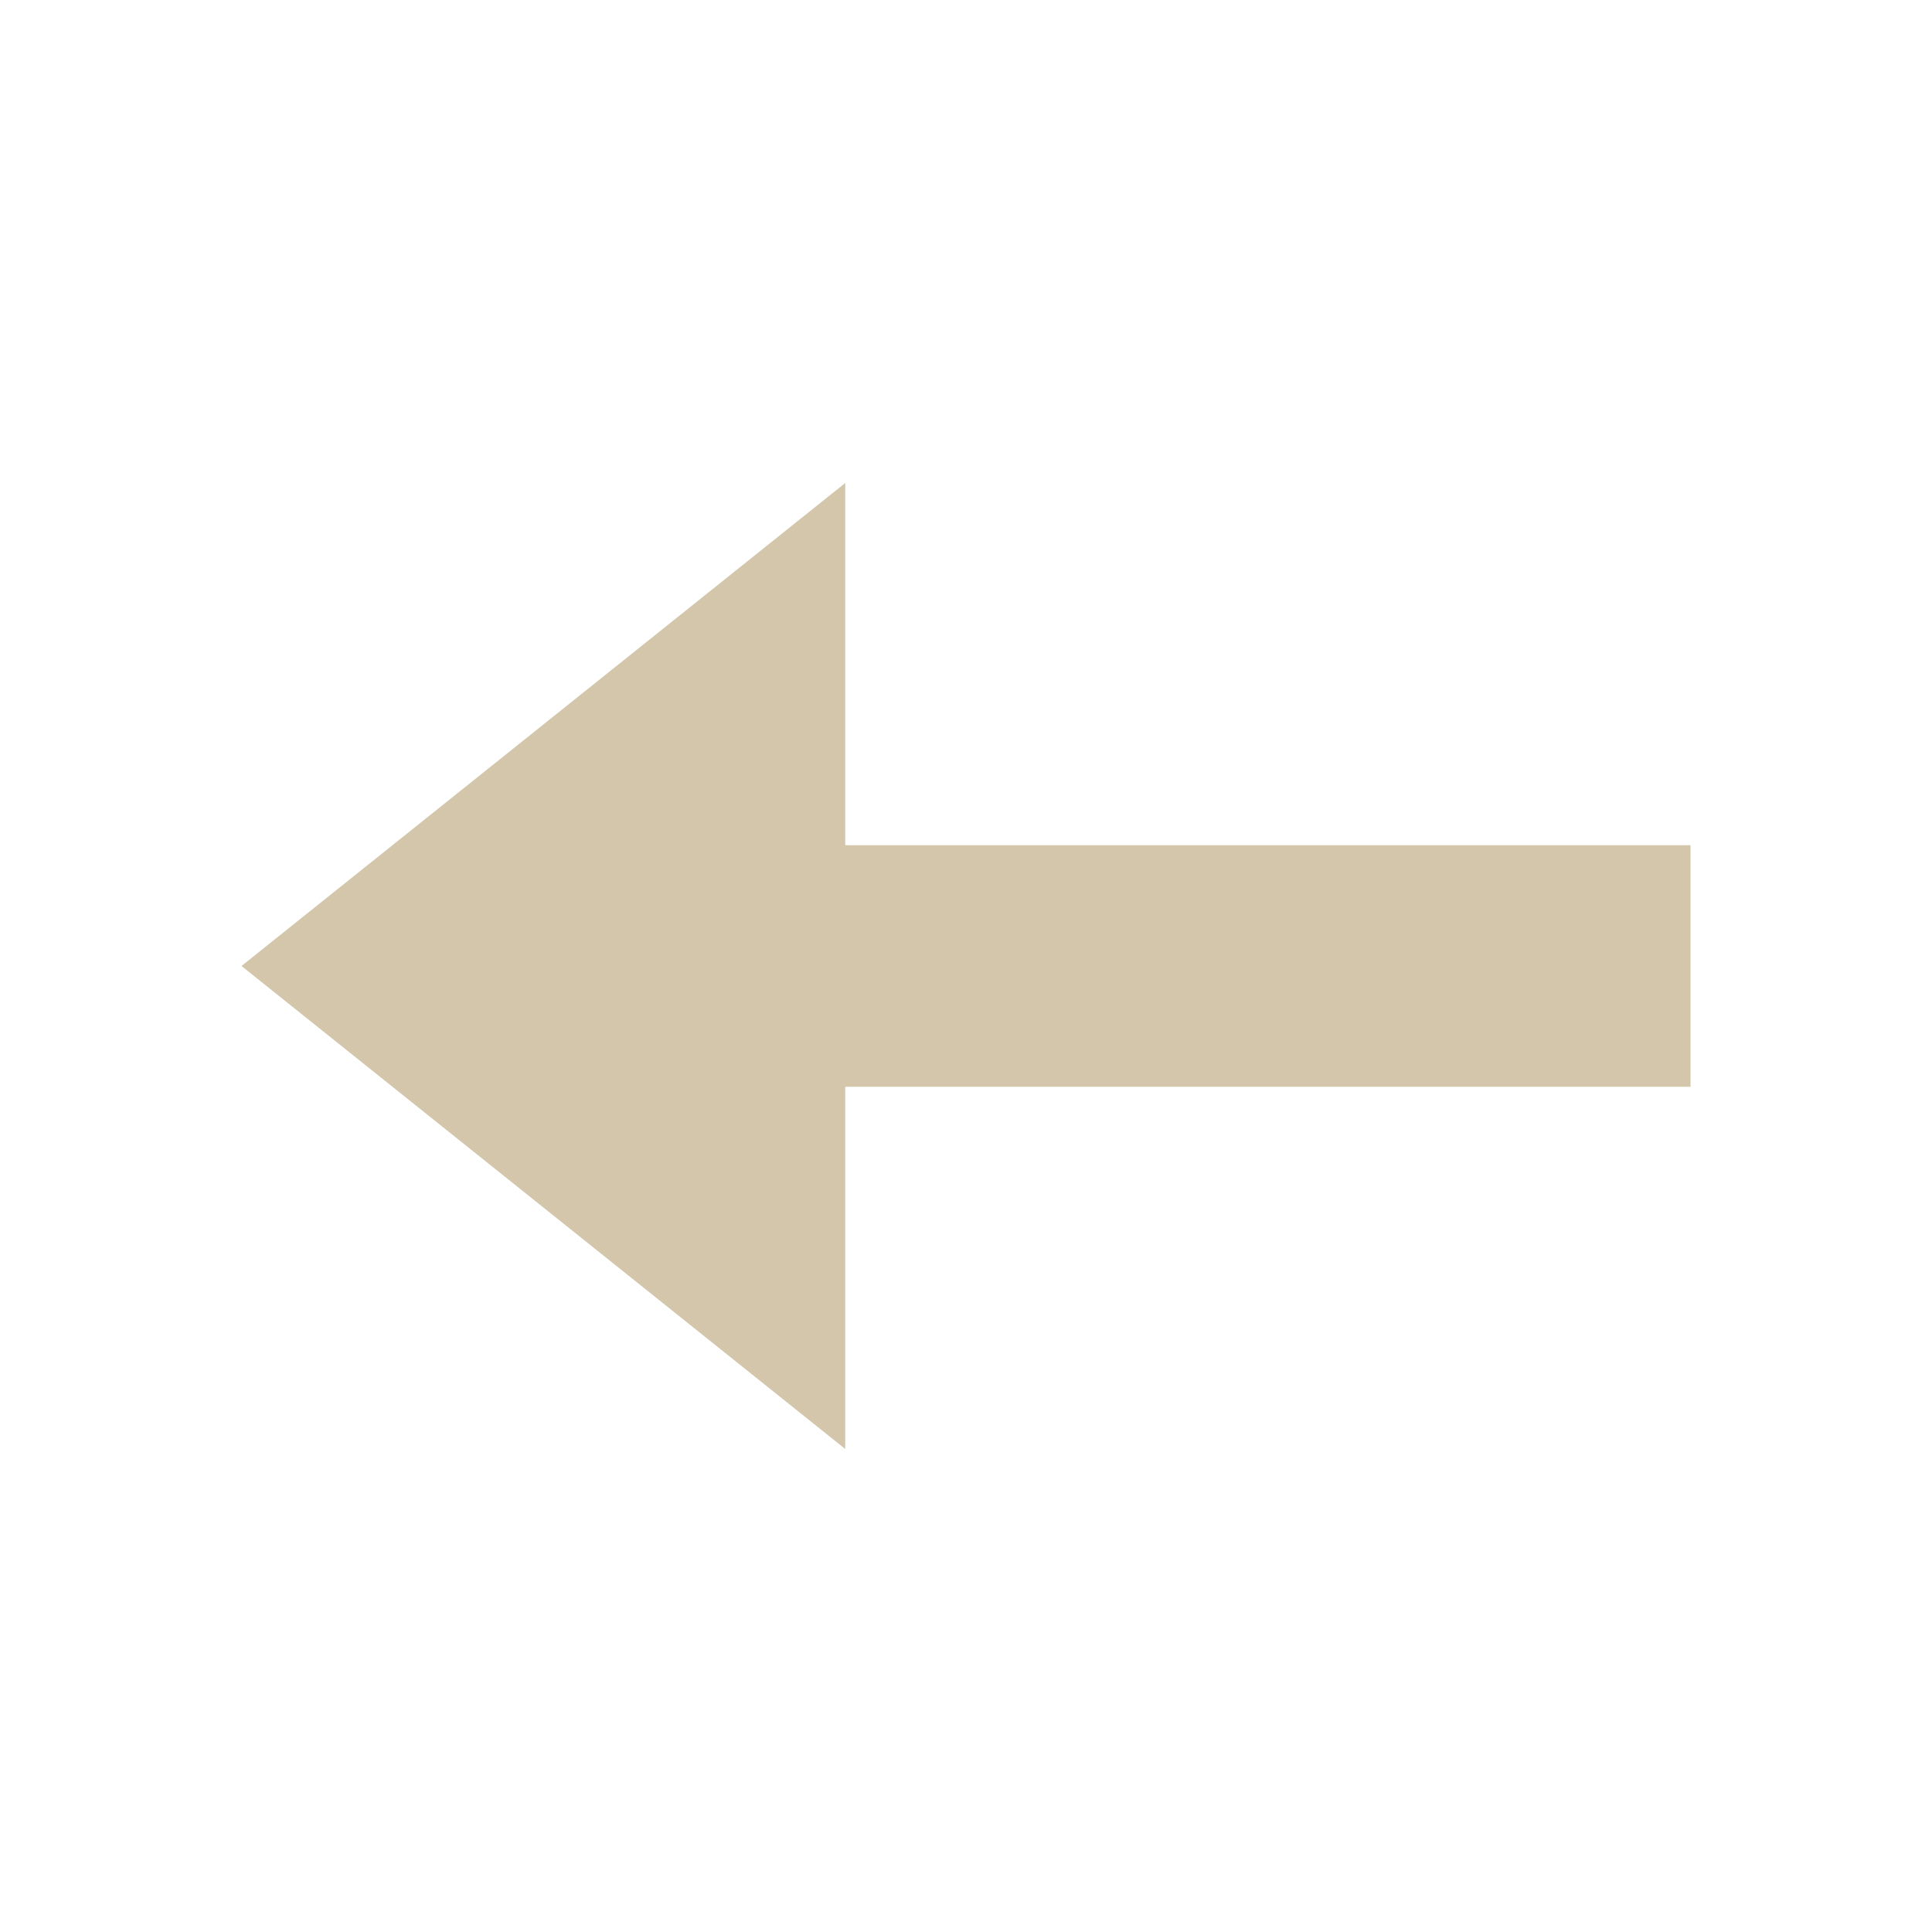 <svg xmlns="http://www.w3.org/2000/svg" viewBox="0 0 16 16">
  <defs id="defs3051">
    <style type="text/css" id="current-color-scheme">
      .ColorScheme-Text {
        color:#D3C6AA;
      }
      </style>
  </defs>
 <path style="fill:currentColor;fill-opacity:1;stroke:none" 
     d="m 7,4 0,0 0,3 7,0 0,2 -7,0 0,3 0,0 -5,-4 z"
     class="ColorScheme-Text"
     />
</svg>

